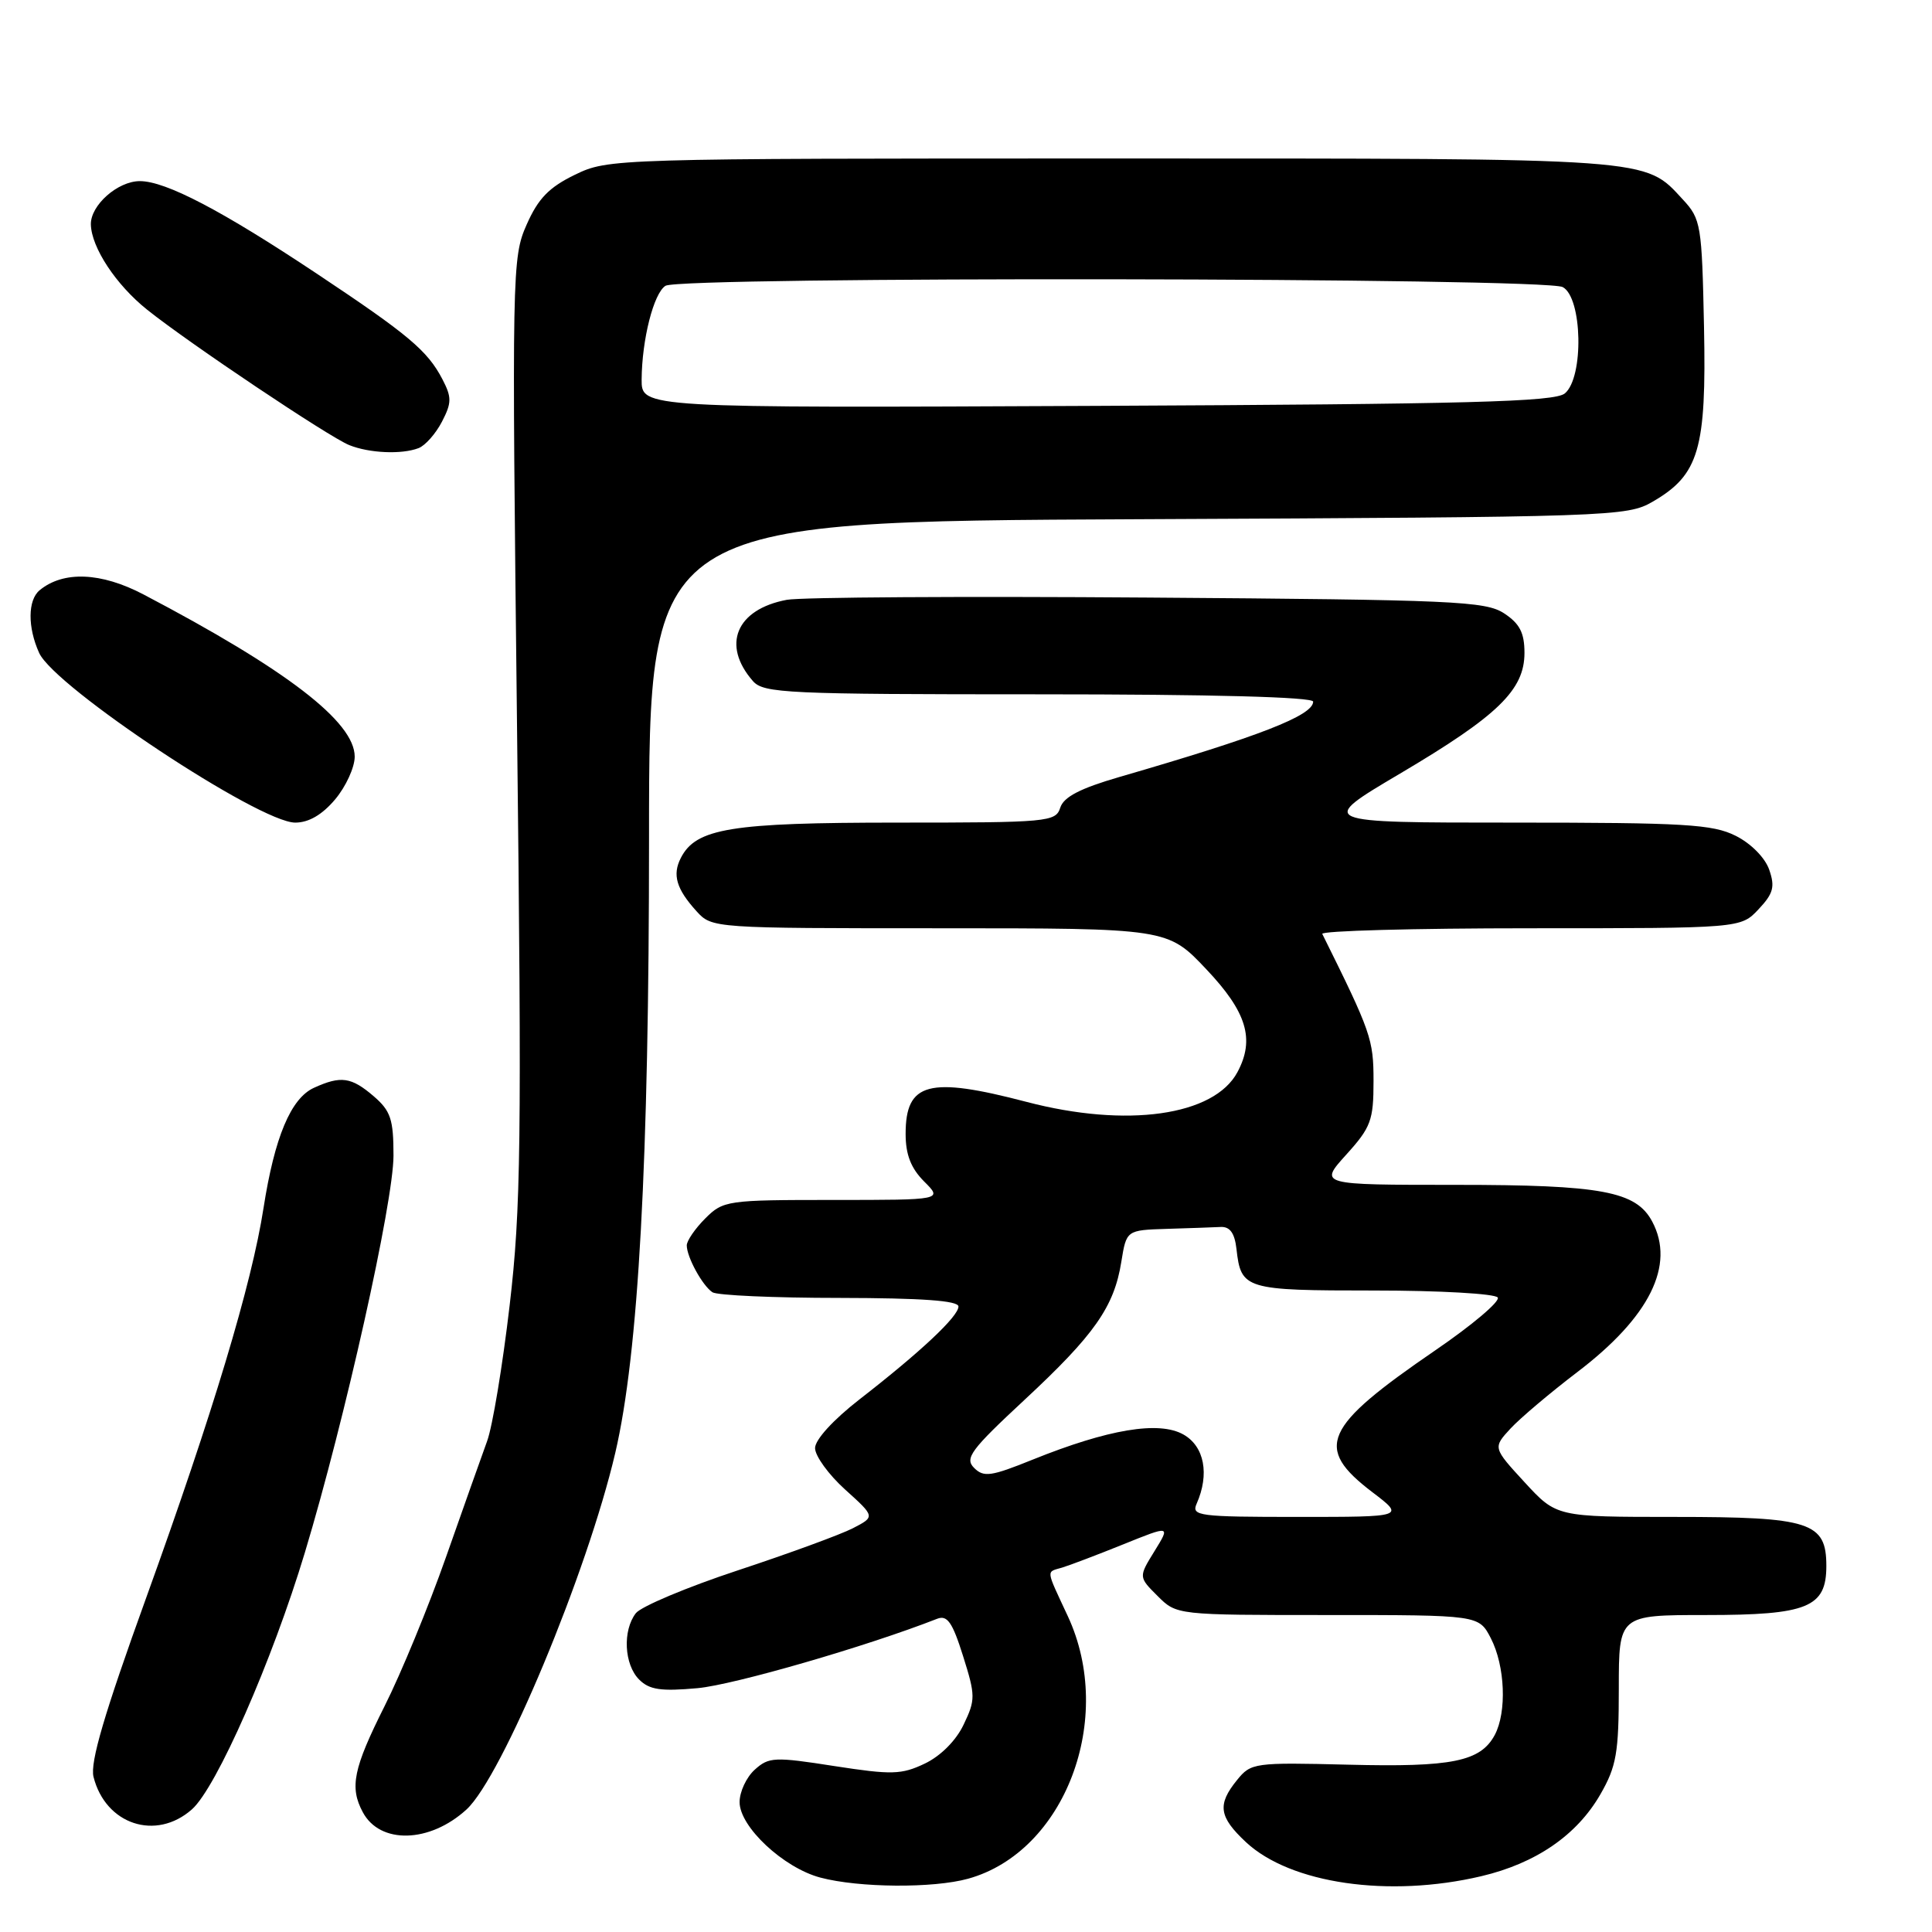 <?xml version="1.0" encoding="UTF-8" standalone="no"?>
<!DOCTYPE svg PUBLIC "-//W3C//DTD SVG 1.1//EN" "http://www.w3.org/Graphics/SVG/1.1/DTD/svg11.dtd" >
<svg xmlns="http://www.w3.org/2000/svg" xmlns:xlink="http://www.w3.org/1999/xlink" version="1.1" viewBox="0 0 256 256">
 <g >
 <path fill="currentColor"
d=" M 128.28 248.94 C 141.11 245.38 147.81 227.73 141.49 214.15 C 138.53 207.79 138.59 208.35 140.75 207.71 C 141.71 207.42 145.33 206.05 148.80 204.65 C 155.09 202.11 155.09 202.11 152.98 205.53 C 150.86 208.96 150.86 208.96 153.39 211.48 C 155.91 214.00 155.91 214.00 175.93 214.00 C 195.95 214.00 195.95 214.00 197.54 217.07 C 199.44 220.75 199.68 226.85 198.06 229.90 C 196.17 233.41 192.41 234.18 178.66 233.83 C 166.19 233.52 165.76 233.58 163.91 235.87 C 161.27 239.12 161.51 240.74 165.09 244.09 C 170.99 249.60 184.03 251.49 196.26 248.61 C 203.53 246.90 208.96 243.16 212.07 237.74 C 214.19 234.05 214.50 232.24 214.50 223.75 C 214.50 214.00 214.50 214.00 226.03 214.00 C 239.52 214.00 242.00 212.99 242.00 207.50 C 242.00 201.69 239.88 201.00 221.90 201.00 C 206.25 201.00 206.25 201.00 202.03 196.42 C 197.81 191.83 197.81 191.83 200.15 189.29 C 201.44 187.90 205.43 184.53 209.00 181.81 C 218.59 174.52 222.01 167.63 218.92 161.85 C 216.78 157.85 212.23 157.00 192.92 157.00 C 174.77 157.00 174.77 157.00 178.38 153.00 C 181.66 149.38 182.00 148.45 182.00 143.25 C 182.00 137.70 181.67 136.77 175.21 123.75 C 175.00 123.34 187.39 123.00 202.74 123.00 C 230.65 123.00 230.65 123.00 233.01 120.49 C 234.98 118.40 235.22 117.51 234.43 115.24 C 233.88 113.65 232.01 111.76 229.99 110.75 C 226.94 109.22 223.25 109.00 200.52 109.00 C 174.53 109.00 174.53 109.00 185.52 102.50 C 198.48 94.84 202.00 91.42 202.00 86.51 C 202.00 83.85 201.37 82.63 199.30 81.27 C 196.83 79.66 192.68 79.47 152.10 79.18 C 127.63 79.00 106.10 79.13 104.25 79.48 C 97.54 80.74 95.58 85.47 99.77 90.25 C 101.18 91.86 104.29 92.00 137.65 92.00 C 160.58 92.00 174.00 92.36 174.00 92.97 C 174.00 94.81 166.87 97.58 148.31 102.96 C 143.14 104.46 140.94 105.60 140.49 107.02 C 139.89 108.91 138.90 109.00 118.90 109.00 C 96.84 109.00 92.23 109.75 90.22 113.67 C 89.06 115.91 89.62 117.80 92.30 120.75 C 94.34 122.99 94.50 123.00 124.53 123.00 C 154.71 123.00 154.71 123.00 159.85 128.44 C 165.21 134.10 166.30 137.71 163.97 142.06 C 160.87 147.86 149.30 149.49 136.00 146.00 C 123.05 142.61 120.00 143.42 120.00 150.25 C 120.00 152.99 120.70 154.79 122.45 156.55 C 124.91 159.00 124.91 159.00 110.41 159.00 C 96.35 159.00 95.83 159.07 93.45 161.45 C 92.10 162.80 91.00 164.41 91.00 165.02 C 91.00 166.56 93.07 170.35 94.40 171.23 C 95.00 171.64 102.59 171.98 111.25 171.98 C 122.16 172.00 127.00 172.34 127.00 173.12 C 127.00 174.43 122.01 179.12 113.87 185.44 C 110.40 188.14 108.00 190.77 108.00 191.88 C 108.00 192.92 109.79 195.39 111.98 197.37 C 115.97 200.97 115.97 200.97 113.01 202.50 C 111.38 203.34 104.52 205.85 97.77 208.08 C 91.02 210.31 84.94 212.87 84.25 213.76 C 82.48 216.06 82.70 220.56 84.69 222.55 C 86.05 223.91 87.57 224.13 92.44 223.69 C 97.28 223.24 114.83 218.16 124.17 214.50 C 125.52 213.97 126.20 214.95 127.61 219.43 C 129.26 224.67 129.27 225.22 127.69 228.51 C 126.69 230.63 124.64 232.68 122.55 233.68 C 119.44 235.16 118.18 235.19 110.54 234.01 C 102.62 232.77 101.87 232.81 100.01 234.49 C 98.90 235.49 98.00 237.42 98.00 238.79 C 98.00 242.06 103.81 247.49 108.70 248.79 C 113.83 250.15 123.66 250.22 128.28 248.94 Z  M 61.81 239.77 C 66.52 235.46 77.82 208.37 81.53 192.50 C 84.61 179.30 86.00 153.95 86.00 111.03 C 86.00 69.09 86.00 69.09 150.75 68.80 C 213.77 68.51 215.59 68.45 219.00 66.47 C 225.13 62.91 226.12 59.53 225.79 43.33 C 225.51 29.79 225.39 29.03 223.00 26.45 C 217.85 20.88 219.57 21.00 147.35 21.00 C 81.14 21.00 80.60 21.02 76.19 23.15 C 72.75 24.82 71.31 26.30 69.78 29.77 C 67.85 34.13 67.82 35.82 68.51 96.37 C 69.14 151.36 69.03 160.16 67.53 172.97 C 66.60 180.93 65.26 189.03 64.54 190.97 C 63.83 192.91 61.38 199.83 59.09 206.34 C 56.80 212.86 53.14 221.74 50.96 226.07 C 46.82 234.32 46.30 236.82 48.07 240.12 C 50.35 244.40 56.93 244.23 61.81 239.77 Z  M 25.43 239.75 C 28.69 236.87 36.06 220.10 40.40 205.71 C 45.70 188.14 52.14 159.29 52.14 153.12 C 52.14 148.31 51.77 147.20 49.52 145.26 C 46.55 142.71 45.17 142.51 41.60 144.14 C 38.54 145.53 36.38 150.69 34.92 160.06 C 33.36 170.13 28.20 187.27 19.39 211.66 C 13.82 227.07 11.92 233.53 12.39 235.44 C 13.98 241.76 20.66 243.97 25.43 239.75 Z  M 44.41 105.92 C 45.83 104.23 47.00 101.68 47.00 100.26 C 47.00 95.65 37.96 88.71 19.00 78.76 C 13.39 75.82 8.39 75.62 5.25 78.21 C 3.67 79.52 3.65 83.13 5.19 86.52 C 7.25 91.05 34.34 109.00 39.12 109.00 C 40.91 109.00 42.69 107.96 44.41 105.92 Z  M 55.46 59.38 C 56.35 59.04 57.74 57.46 58.56 55.88 C 59.86 53.37 59.87 52.65 58.62 50.25 C 56.65 46.47 54.15 44.36 41.99 36.27 C 29.40 27.89 21.96 24.00 18.53 24.00 C 15.60 24.00 11.98 27.20 12.04 29.75 C 12.12 32.81 15.37 37.74 19.50 41.04 C 25.05 45.48 43.59 57.90 46.28 58.98 C 48.94 60.05 53.22 60.24 55.46 59.38 Z  M 158.56 199.25 C 160.29 195.34 159.59 191.65 156.81 190.08 C 153.57 188.25 146.85 189.37 136.83 193.41 C 131.31 195.64 130.35 195.78 129.07 194.50 C 127.80 193.23 128.63 192.11 135.74 185.50 C 145.02 176.88 147.63 173.16 148.58 167.20 C 149.26 163.00 149.26 163.00 154.63 162.83 C 157.58 162.74 160.79 162.63 161.75 162.58 C 162.98 162.52 163.60 163.40 163.84 165.50 C 164.44 170.85 164.95 171.00 182.06 171.00 C 190.77 171.00 198.14 171.42 198.46 171.93 C 198.78 172.45 195.07 175.58 190.22 178.90 C 175.28 189.13 174.09 191.81 181.83 197.71 C 186.16 201.00 186.16 201.00 171.97 201.00 C 158.83 201.00 157.84 200.87 158.56 199.25 Z  M 85.02 50.28 C 85.06 44.98 86.61 38.86 88.18 37.87 C 90.16 36.61 204.70 36.77 207.07 38.04 C 209.68 39.43 209.89 50.02 207.35 52.13 C 205.99 53.25 194.72 53.55 145.35 53.78 C 85.00 54.06 85.00 54.06 85.02 50.28 Z "/>
</g>
</svg>